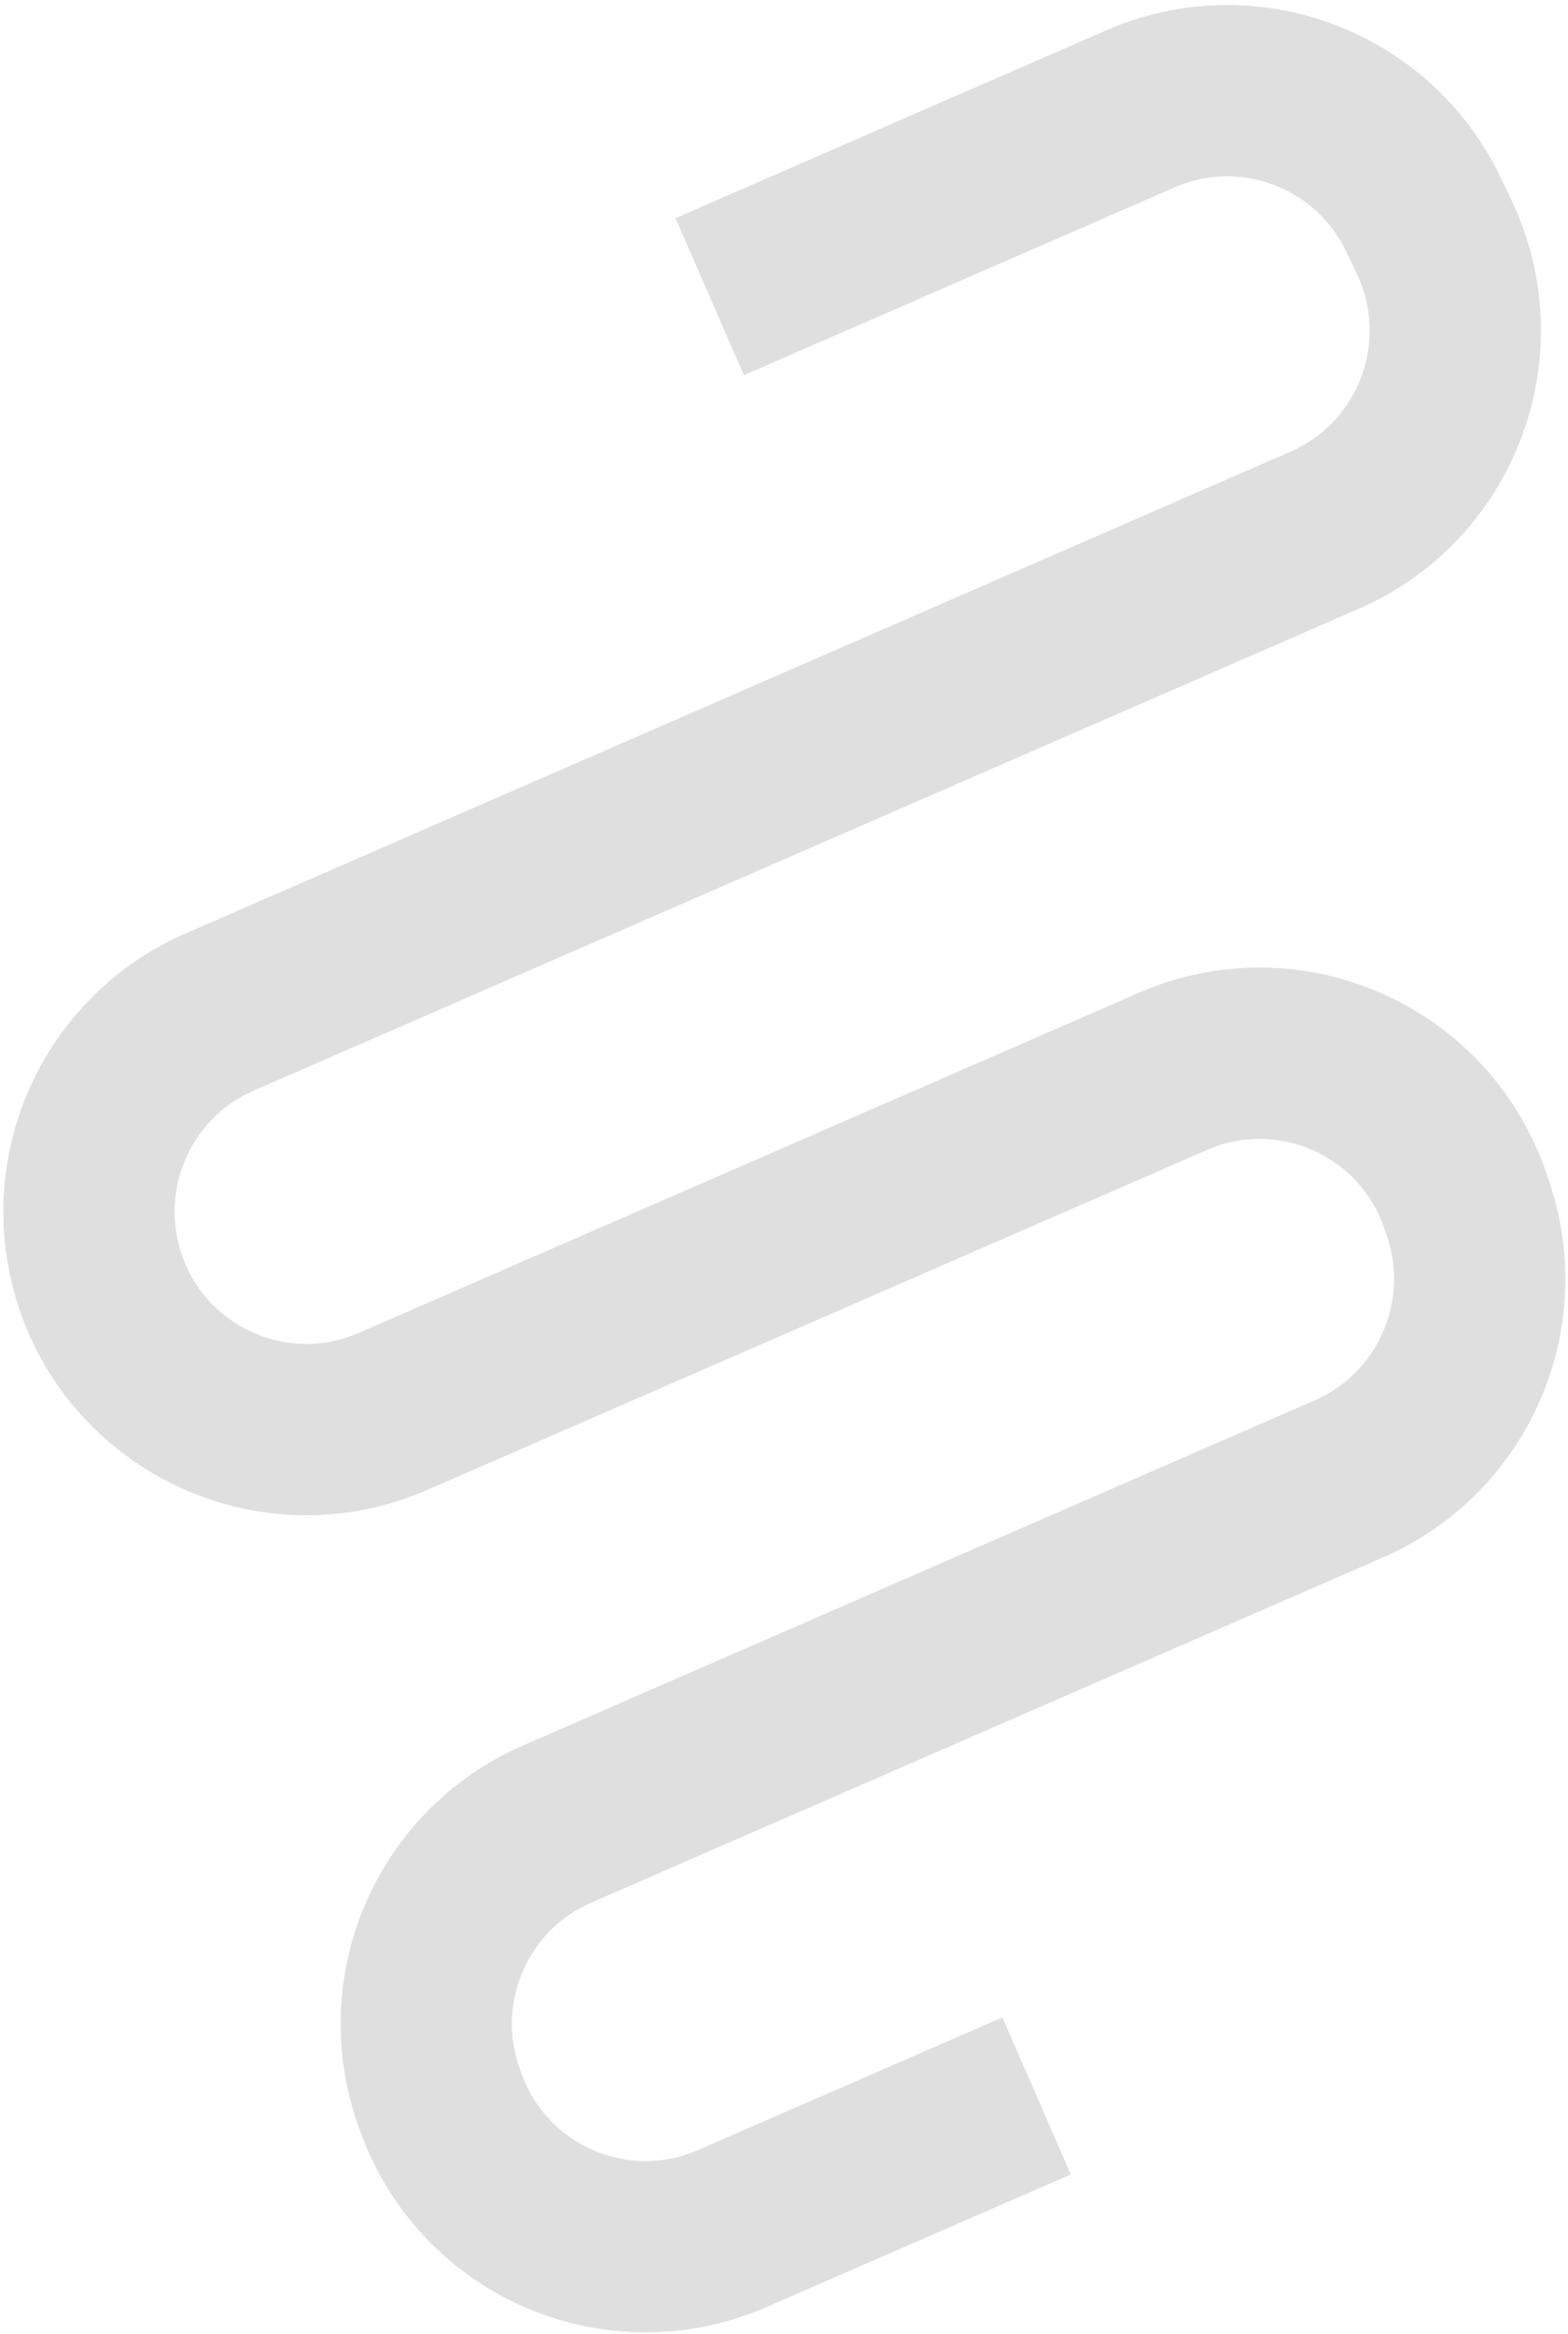 <svg width="293" height="436" viewBox="0 0 293 436" fill="none" xmlns="http://www.w3.org/2000/svg">
<path d="M132.617 55.418L213.127 20.324C233.138 11.604 256.461 20.281 265.93 39.971L267.912 44.095C277.905 64.885 268.649 89.834 247.523 99.043L41.035 189.051C23.493 196.697 13.663 215.563 17.42 234.343C22.507 259.764 49.715 273.99 73.449 263.647L219.165 200.133C240.995 190.615 266.273 201.86 273.865 224.463L274.371 225.958C281.096 245.966 271.411 267.805 252.086 276.233L104.063 340.751C84.266 349.376 74.676 372.014 82.216 392.271L82.567 393.216C90.707 415.063 115.479 425.604 136.829 416.292L193.698 391.507" stroke="#DFDFDF" stroke-width="32" stroke-miterlimit="10"/>
</svg>
